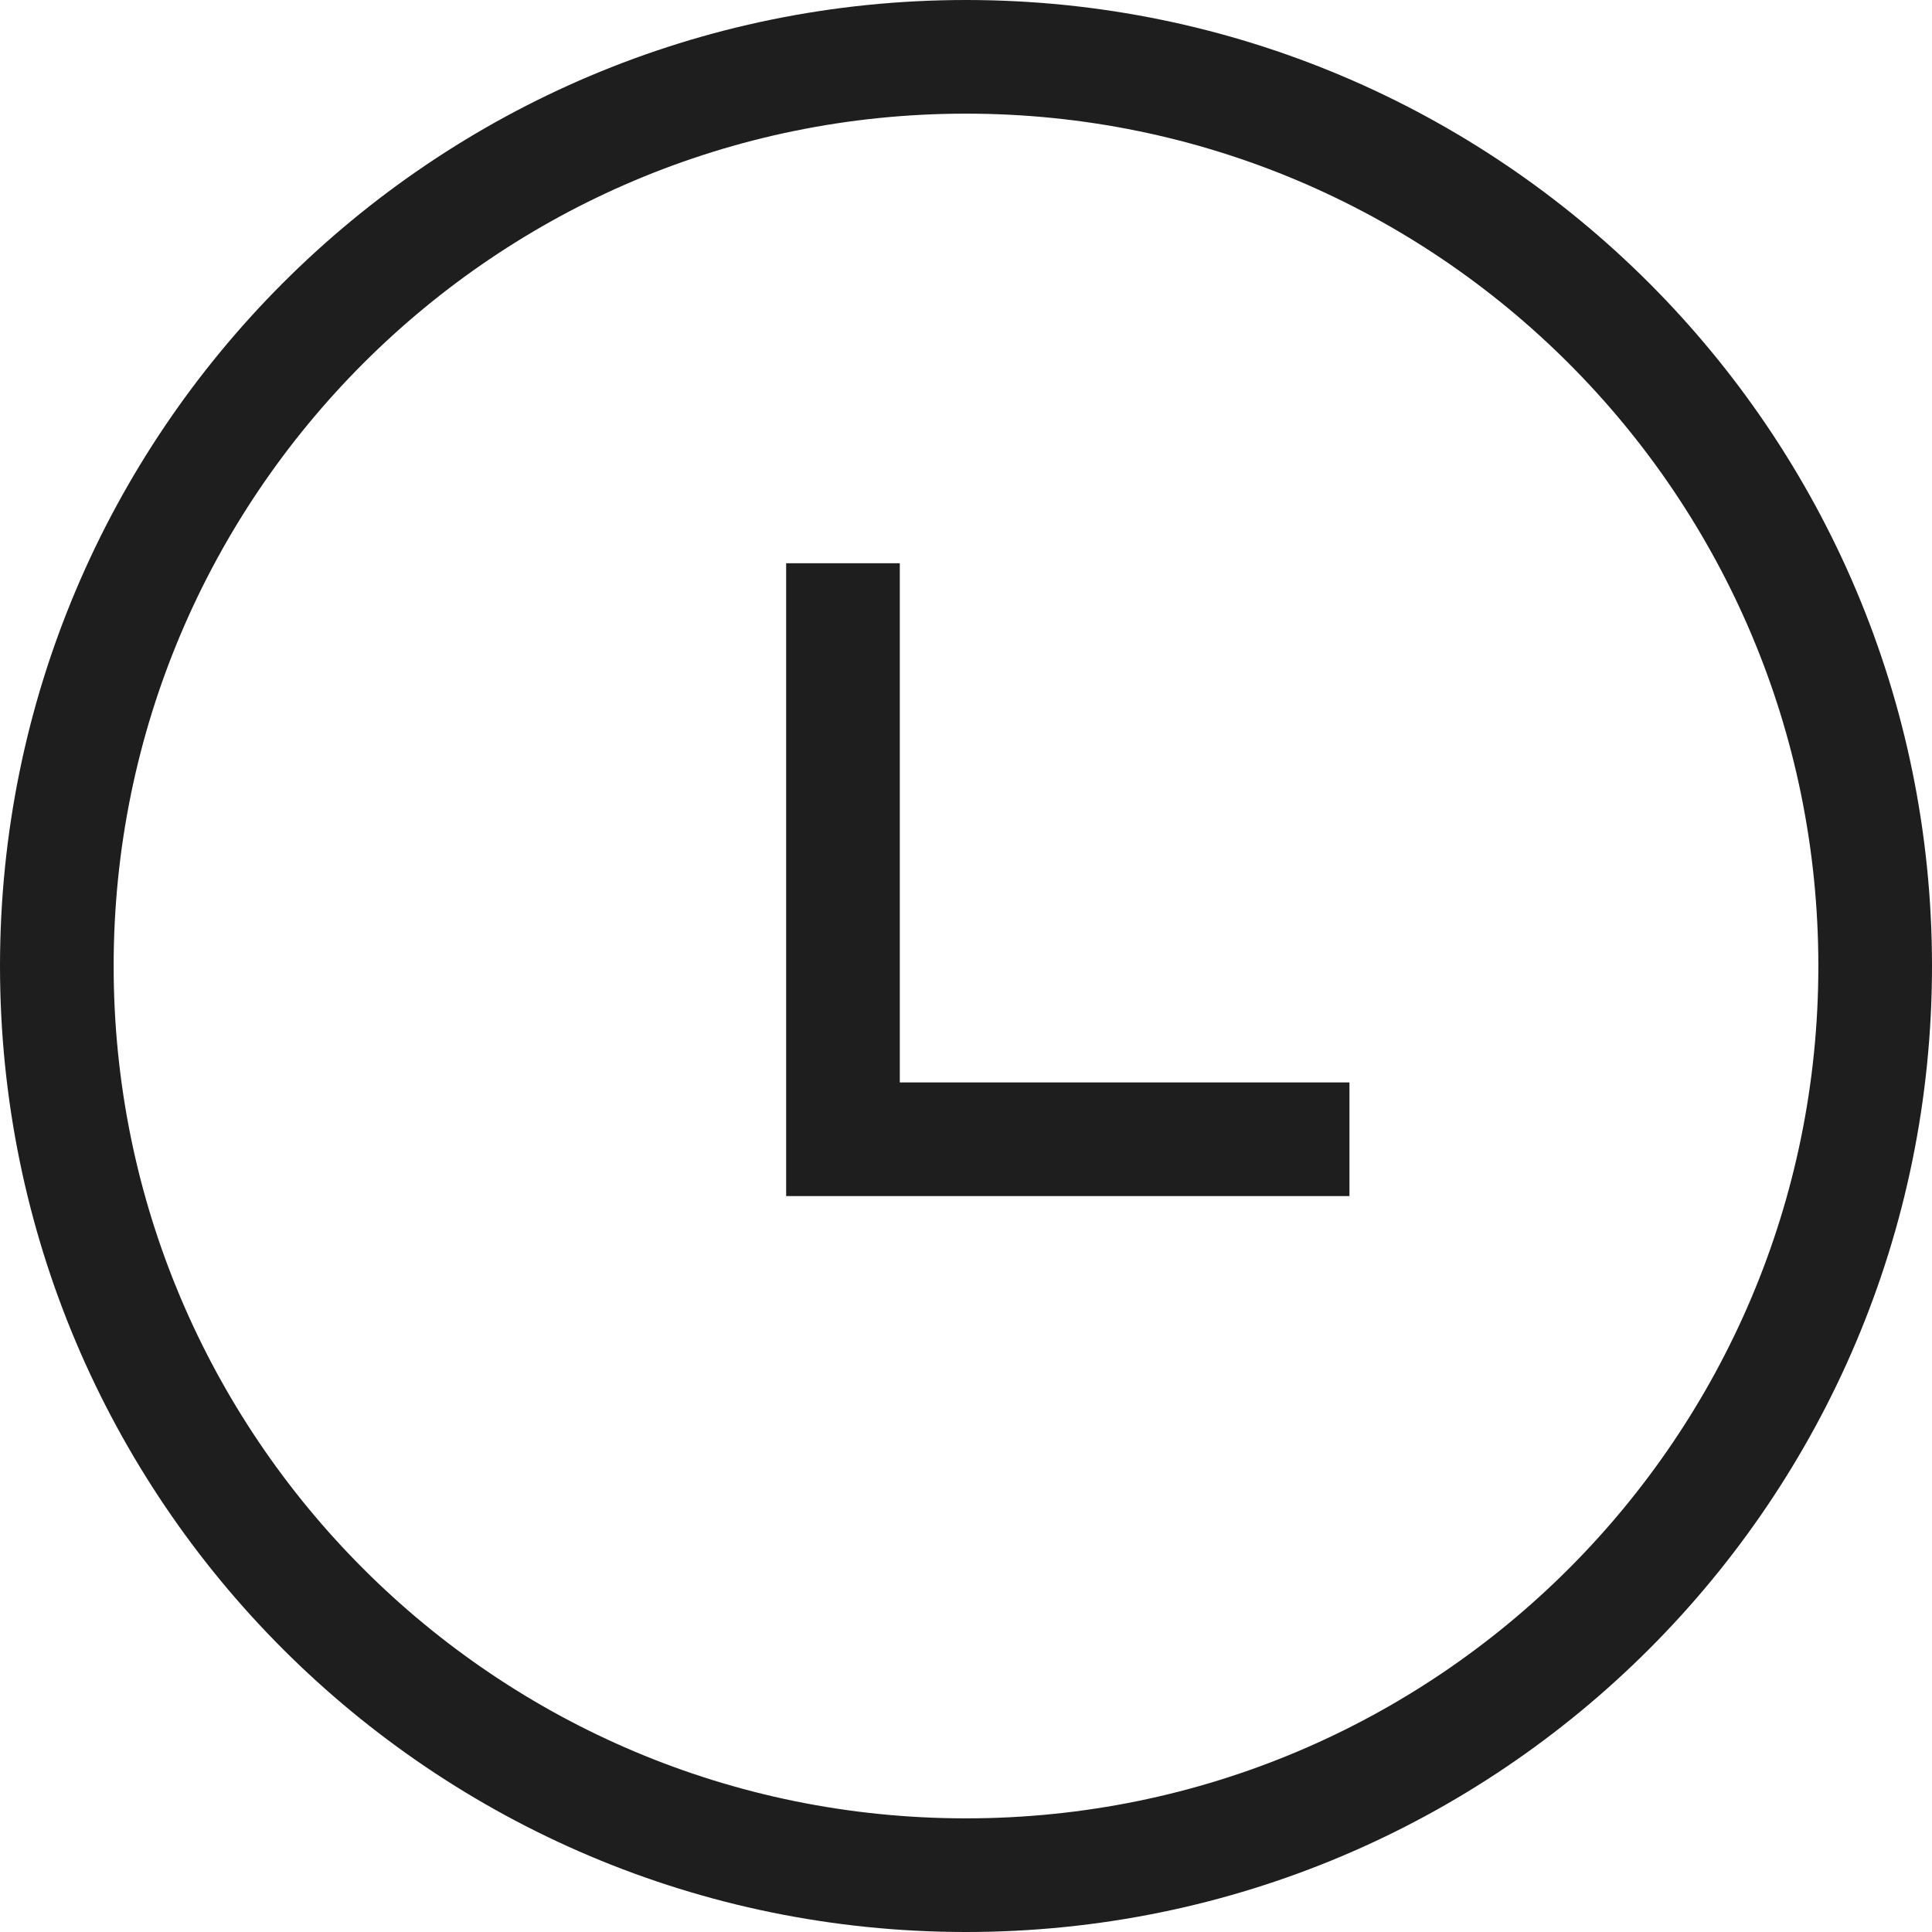 <?xml version="1.0" encoding="UTF-8" standalone="no"?>
<svg width="34px" height="34px" viewBox="0 0 34 34" version="1.1" xmlns="http://www.w3.org/2000/svg" xmlns:xlink="http://www.w3.org/1999/xlink" xmlns:sketch="http://www.bohemiancoding.com/sketch/ns">
    <!-- Generator: Sketch 3.3.2 (12043) - http://www.bohemiancoding.com/sketch -->
    <title>time</title>
    <desc>Created with Sketch.</desc>
    <defs></defs>
    <g id="Page-1" stroke="none" stroke-width="1" fill="none" fill-rule="evenodd" sketch:type="MSPage">
        <g id="time" sketch:type="MSLayerGroup" transform="translate(1, 1)" stroke="#1E1E1E" stroke-width="2">
            <path d="M0,16 C0,24.839 7.163,32 16,32 C24.837,32 32,24.839 32,16 C32,7.166 24.837,0 16,0 C7.163,0 0,7.166 0,16 L0,16 Z" id="oval" sketch:type="MSShapeGroup"></path>
            <path d="M22.748,19.049 L13.835,19.049 L13.835,8.912" id="shape" sketch:type="MSShapeGroup"></path>
        </g>
    </g>
</svg>